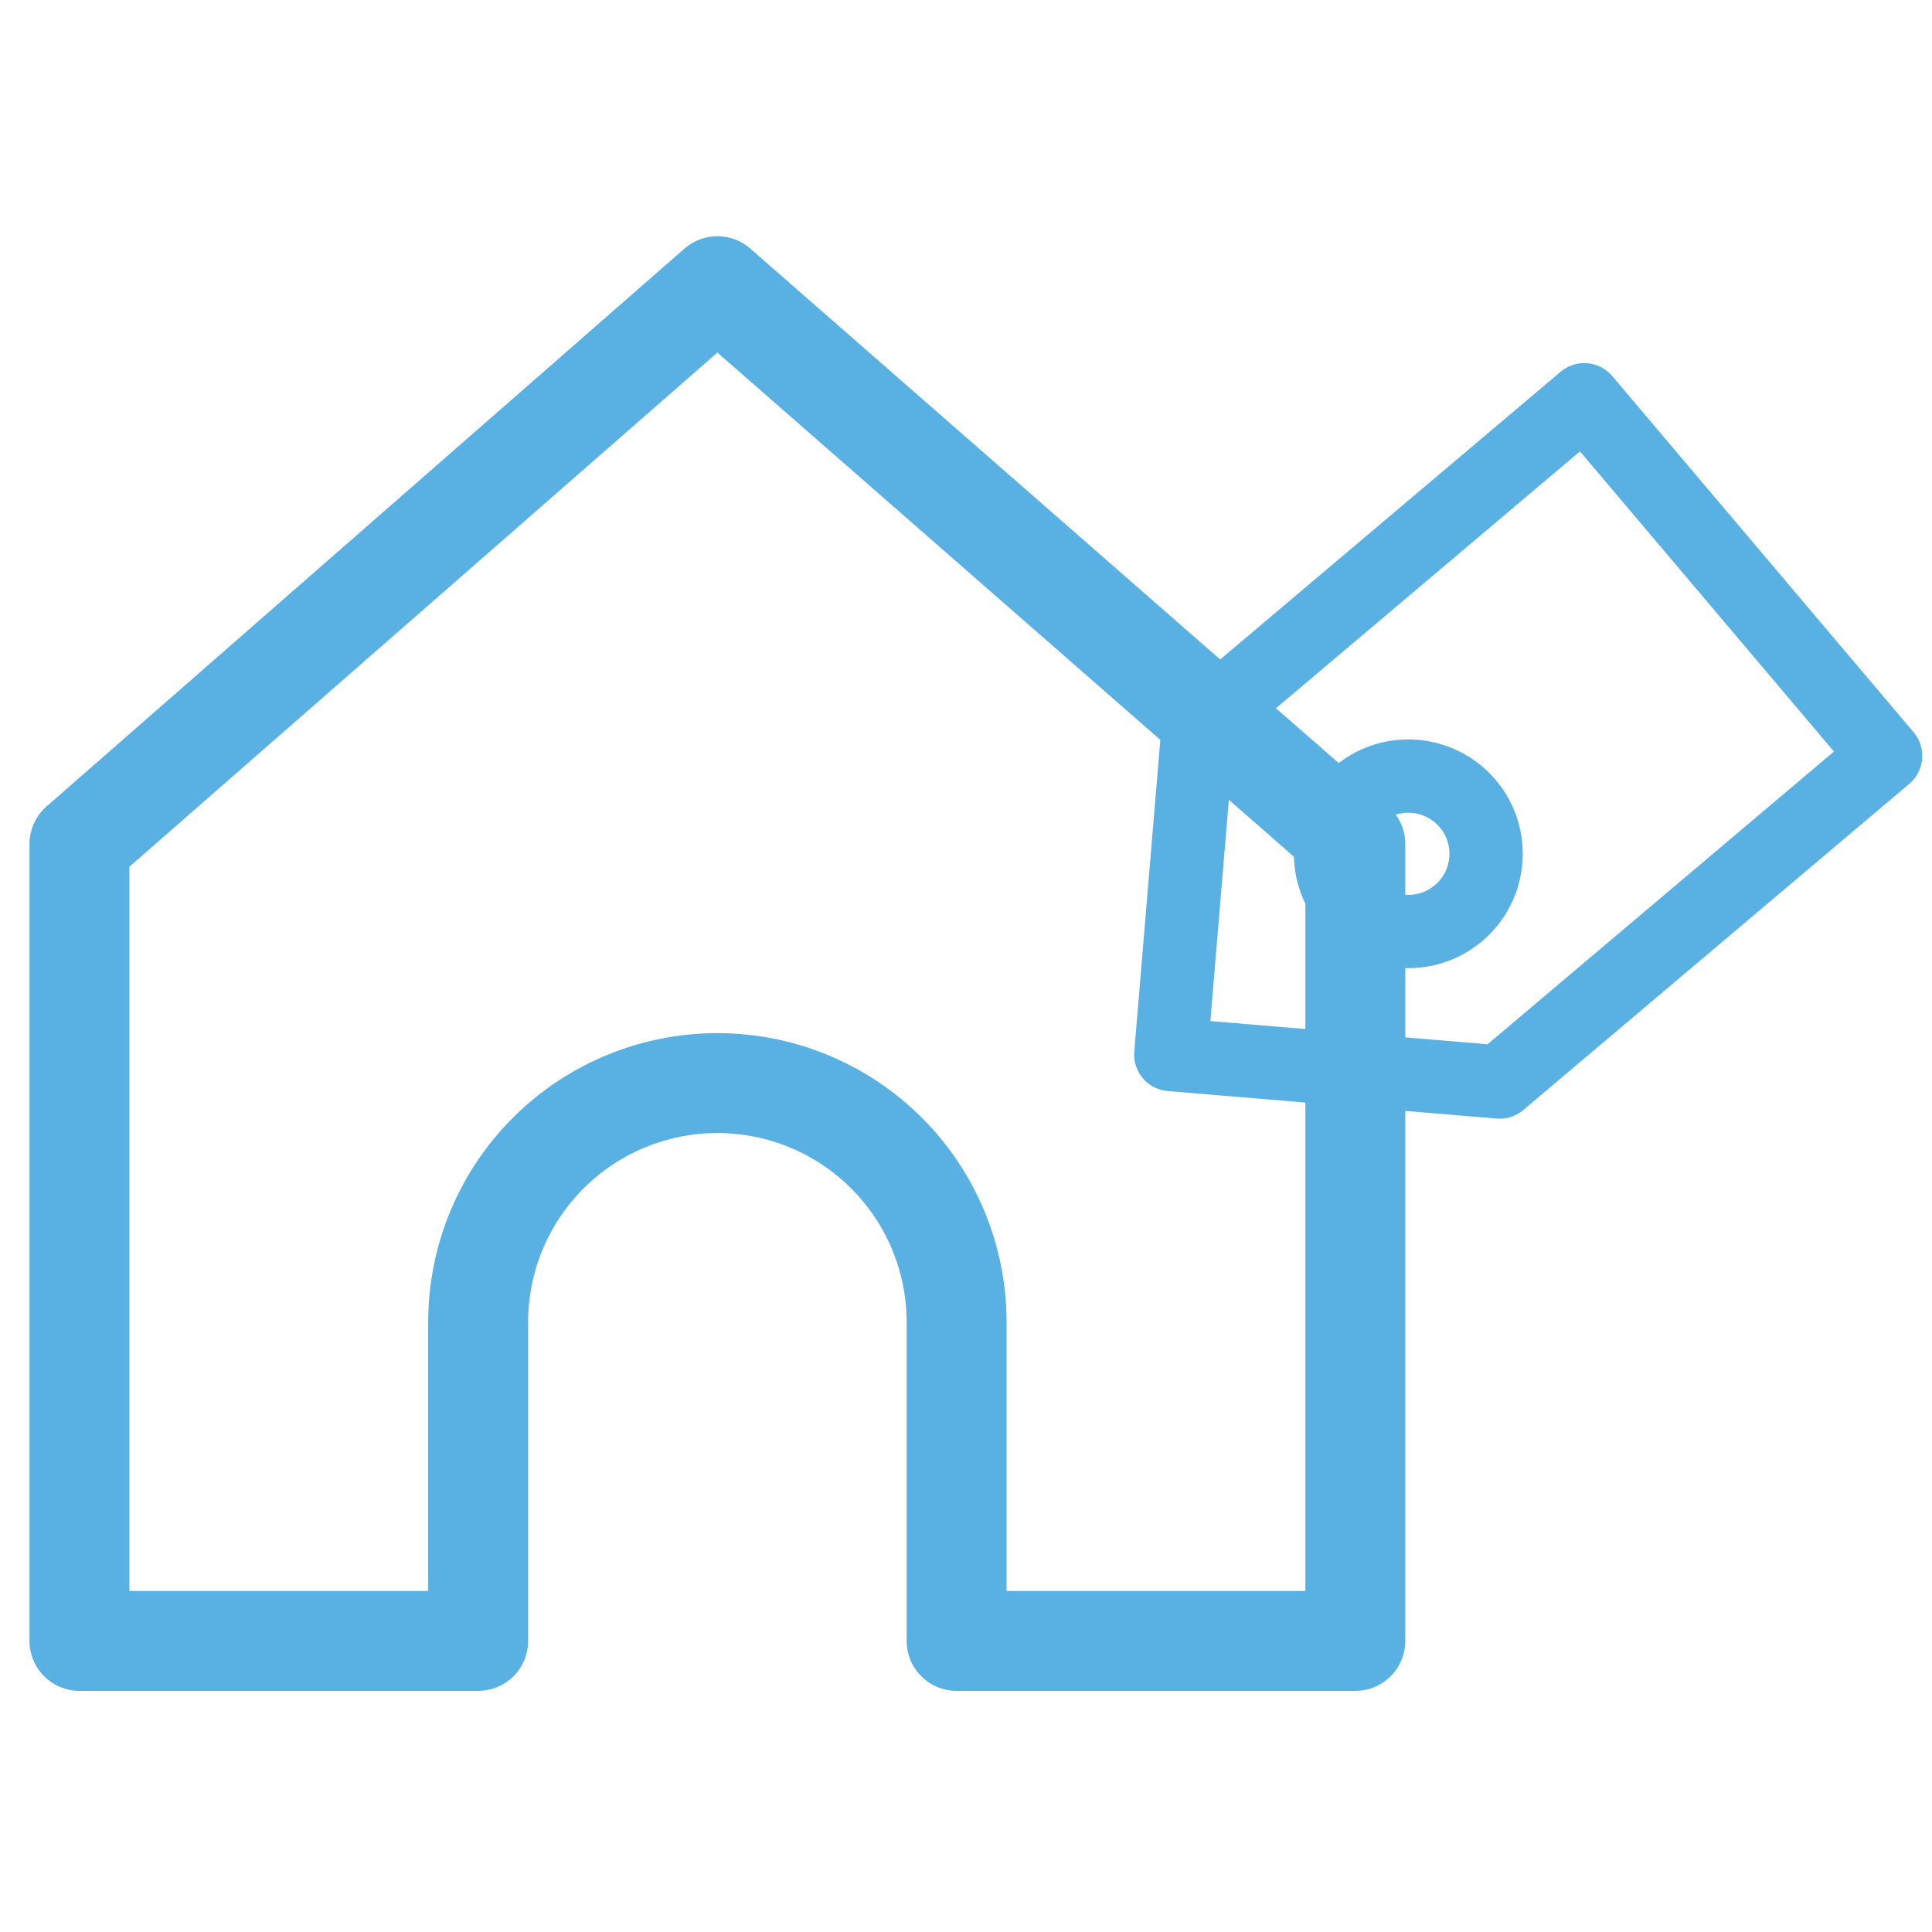 <?xml version="1.0" encoding="UTF-8" standalone="no" ?>
<!DOCTYPE svg PUBLIC "-//W3C//DTD SVG 1.1//EN" "http://www.w3.org/Graphics/SVG/1.1/DTD/svg11.dtd">
<svg xmlns="http://www.w3.org/2000/svg" xmlns:xlink="http://www.w3.org/1999/xlink" version="1.1" width="1080" height="1080" viewBox="0 0 1080 1080" xml:space="preserve">
<desc>Created with Fabric.js 5.2.4</desc>
<defs>
</defs>
<g transform="matrix(1 0 0 1 540 540)" id="1045f559-5879-4a95-9050-d831c47ee49f"  >
<rect style="stroke: none; stroke-width: 1; stroke-dasharray: none; stroke-linecap: butt; stroke-dashoffset: 0; stroke-linejoin: miter; stroke-miterlimit: 4; fill: rgb(255,255,255); fill-rule: nonzero; opacity: 1; visibility: hidden;" vector-effect="non-scaling-stroke"  x="-540" y="-540" rx="0" ry="0" width="1080" height="1080" />
</g>
<g transform="matrix(1 0 0 1 540 540)" id="f4c76d8e-fa50-4210-9aa3-8bfe2ae19e22"  >
</g>
<g transform="matrix(18.62 0 0 18.62 540 540)"  >
<g style=""   >
		<g transform="matrix(1 0 0 1 -7.46 -0.07)"  >
<path style="stroke: rgb(89,177,227); stroke-width: 3; stroke-dasharray: none; stroke-linecap: round; stroke-dashoffset: 0; stroke-linejoin: round; stroke-miterlimit: 4; fill: none; fill-rule: nonzero; opacity: 1;" vector-effect="non-scaling-stroke"  transform=" translate(-21.54, -21.93)" d="M 2.384 18.338 L 21.536 1.591 L 40.688 18.338 L 40.688 42.262 L 28.718 42.262 L 28.718 32.692 C 28.718 30.789 27.961 28.963 26.614 27.617 C 25.267 26.271 23.441 25.515 21.536 25.515 C 19.631 25.515 17.804 26.271 16.457 27.617 C 15.111 28.963 14.354 30.788 14.354 32.692 L 14.354 42.262 L 2.384 42.262 L 2.384 18.338 Z" stroke-linecap="round" />
</g>
		<g transform="matrix(1 0 0 1 16.88 -6.76)"  >
<path style="stroke: rgb(89,177,227); stroke-width: 2.2; stroke-dasharray: none; stroke-linecap: round; stroke-dashoffset: 0; stroke-linejoin: round; stroke-miterlimit: 4; fill: none; fill-rule: nonzero; opacity: 1;" vector-effect="non-scaling-stroke"  transform=" translate(-45.88, -15.24)" d="M 56.608 15.691 L 47.562 5 L 35.973 14.793 L 35.148 24.658 L 45.02 25.484 L 56.608 15.691 Z" stroke-linecap="round" />
</g>
		<g transform="matrix(1 0 0 1 13.28 -3.37)"  >
<path style="stroke: rgb(89,177,227); stroke-width: 2.2; stroke-dasharray: none; stroke-linecap: round; stroke-dashoffset: 0; stroke-linejoin: round; stroke-miterlimit: 4; fill: none; fill-rule: nonzero; opacity: 1;" vector-effect="non-scaling-stroke"  transform=" translate(-42.28, -18.63)" d="M 44.062 17.125 C 44.895 18.109 44.772 19.581 43.787 20.413 C 42.802 21.245 41.329 21.122 40.496 20.138 C 39.664 19.154 39.787 17.682 40.772 16.85 C 41.756 16.018 43.229 16.141 44.062 17.125 Z" stroke-linecap="round" />
</g>
</g>
</g>
</svg>